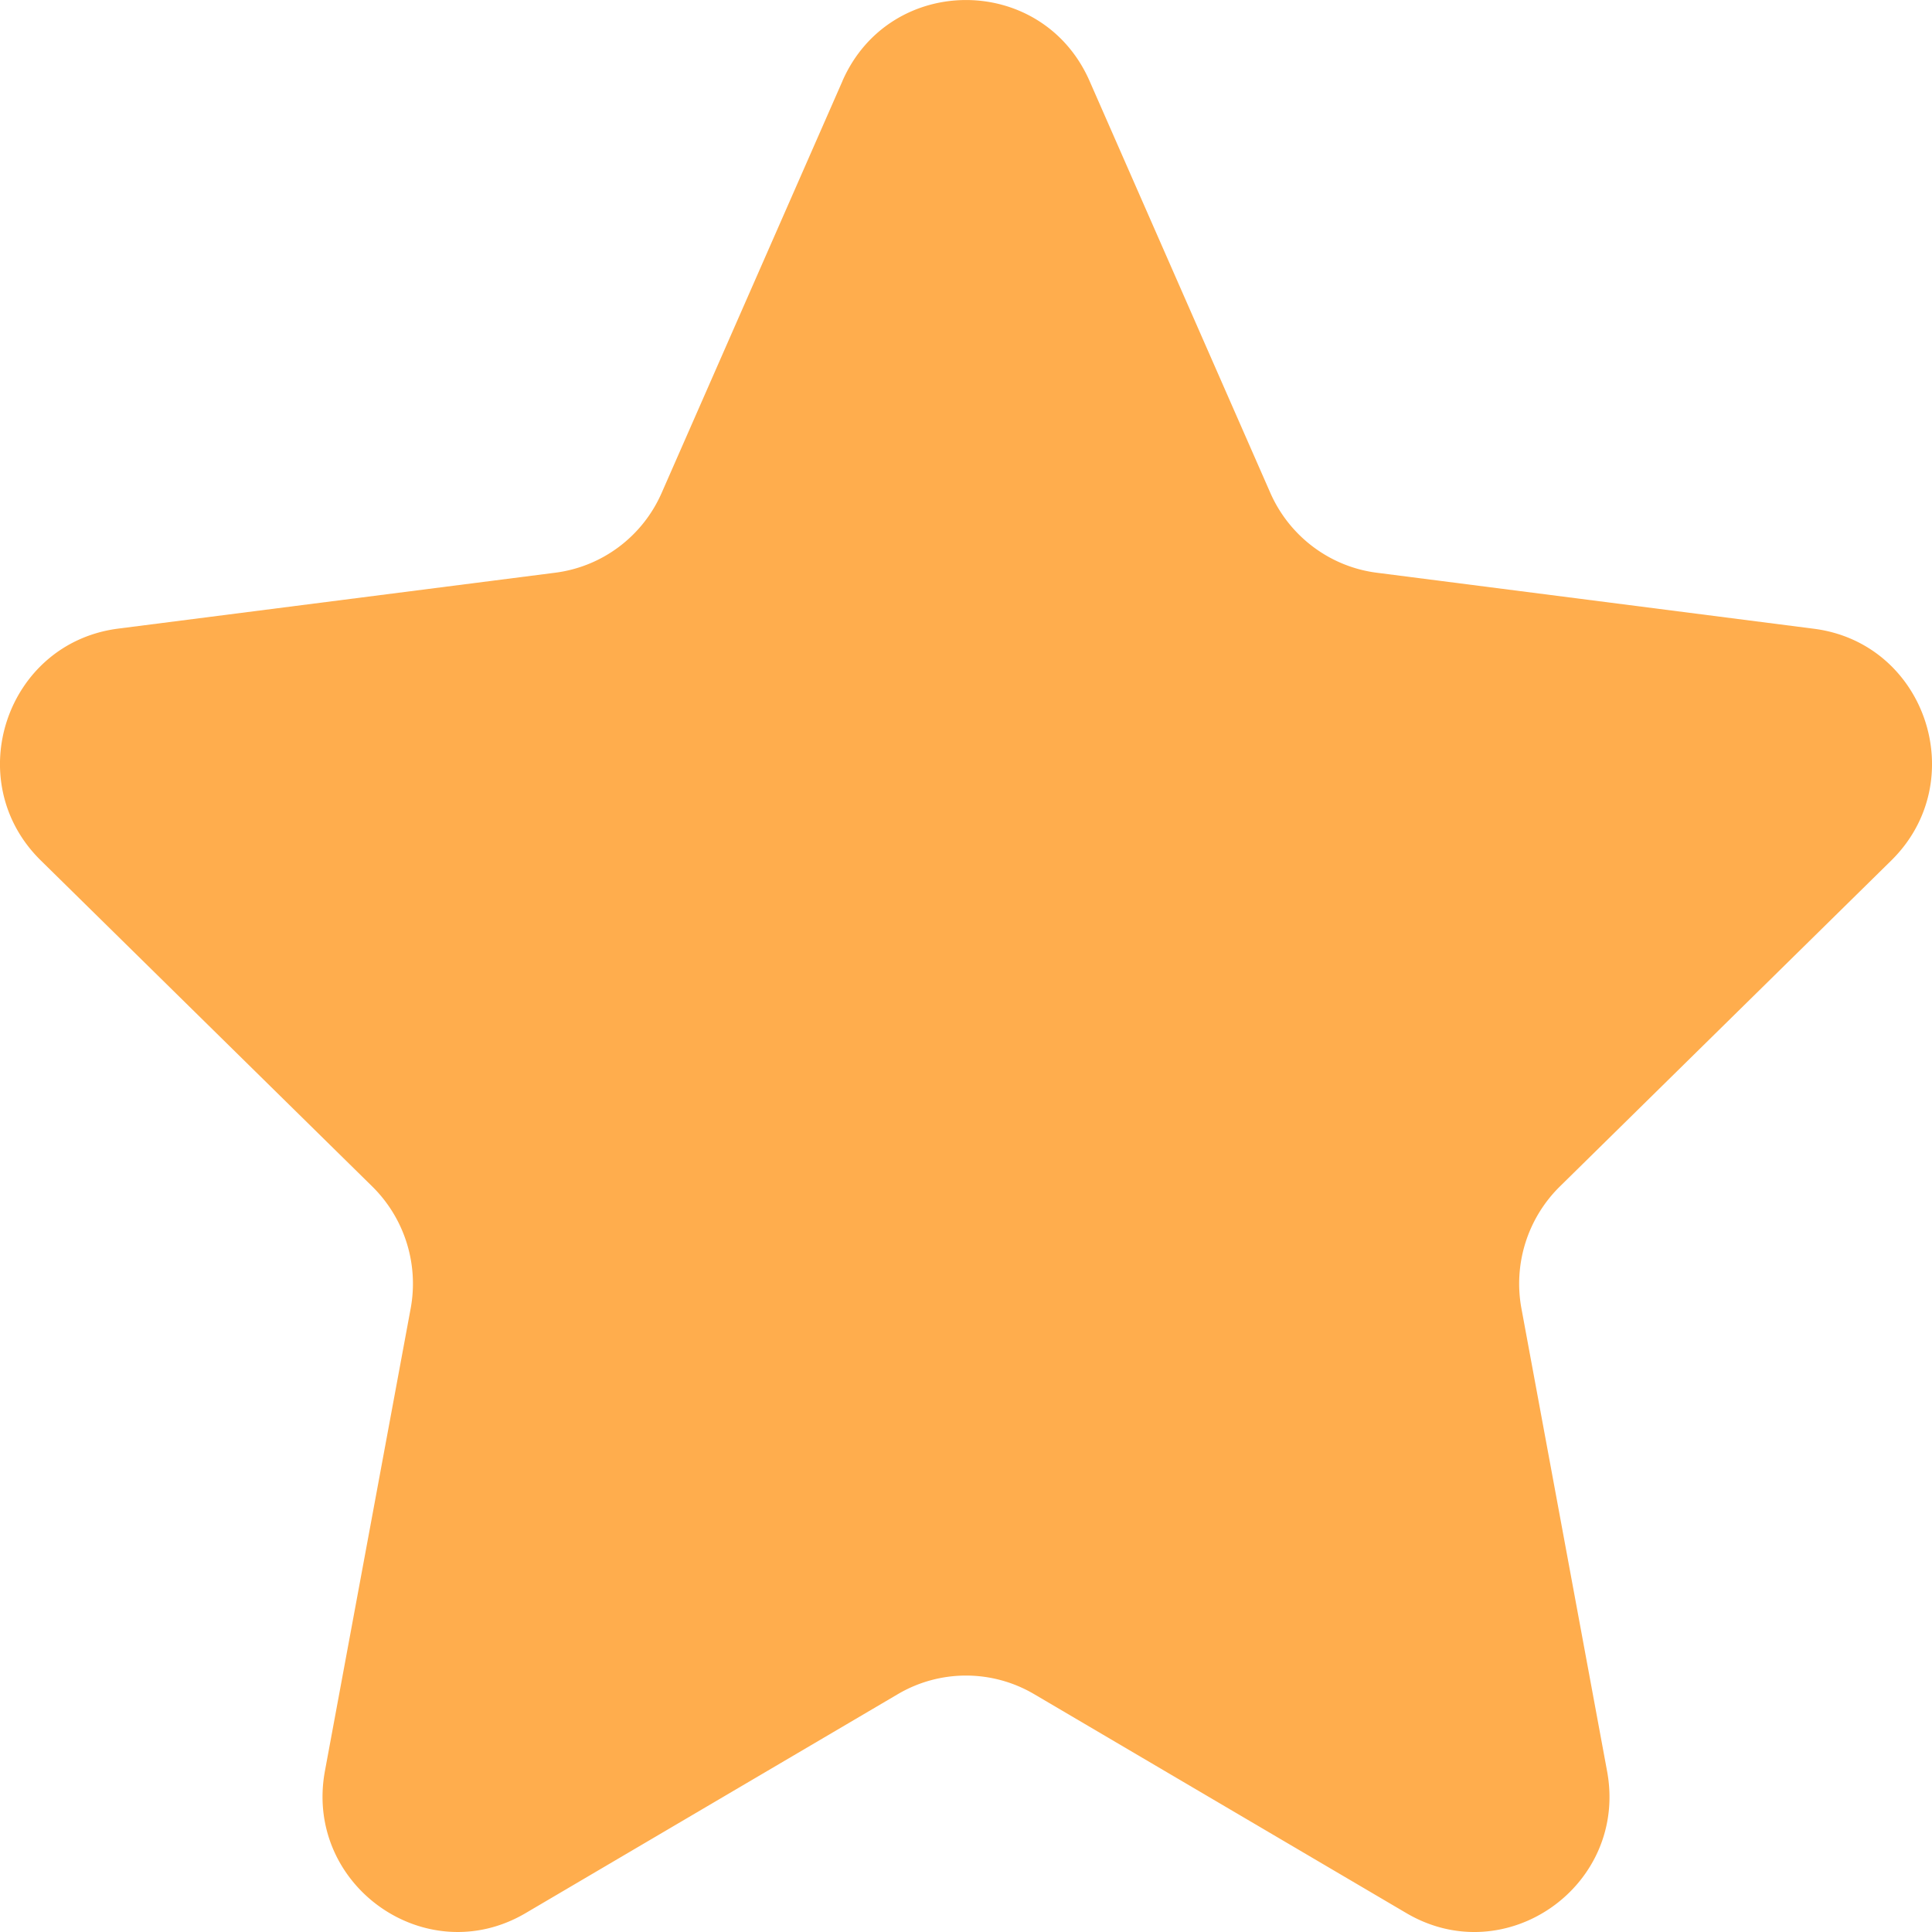 <svg width="16" height="16" fill="none" xmlns="http://www.w3.org/2000/svg"><path d="M6.977.67c.393-.893 1.653-.893 2.046 0l1.497 3.411c.158.36.493.612.881.662l3.621.464c.928.119 1.309 1.262.64 1.92l-2.745 2.7a1.13 1.13 0 0 0-.317 1.01l.709 3.83c.176.947-.837 1.663-1.663 1.176L8.564 14.03a1.112 1.112 0 0 0-1.128 0l-3.082 1.813c-.826.487-1.838-.23-1.663-1.177l.71-3.83a1.13 1.13 0 0 0-.318-1.01l-2.745-2.7c-.669-.657-.288-1.8.64-1.92l3.62-.463c.39-.05.724-.301.882-.662L6.977.671Z" fill="#FFAD4D"/></svg>